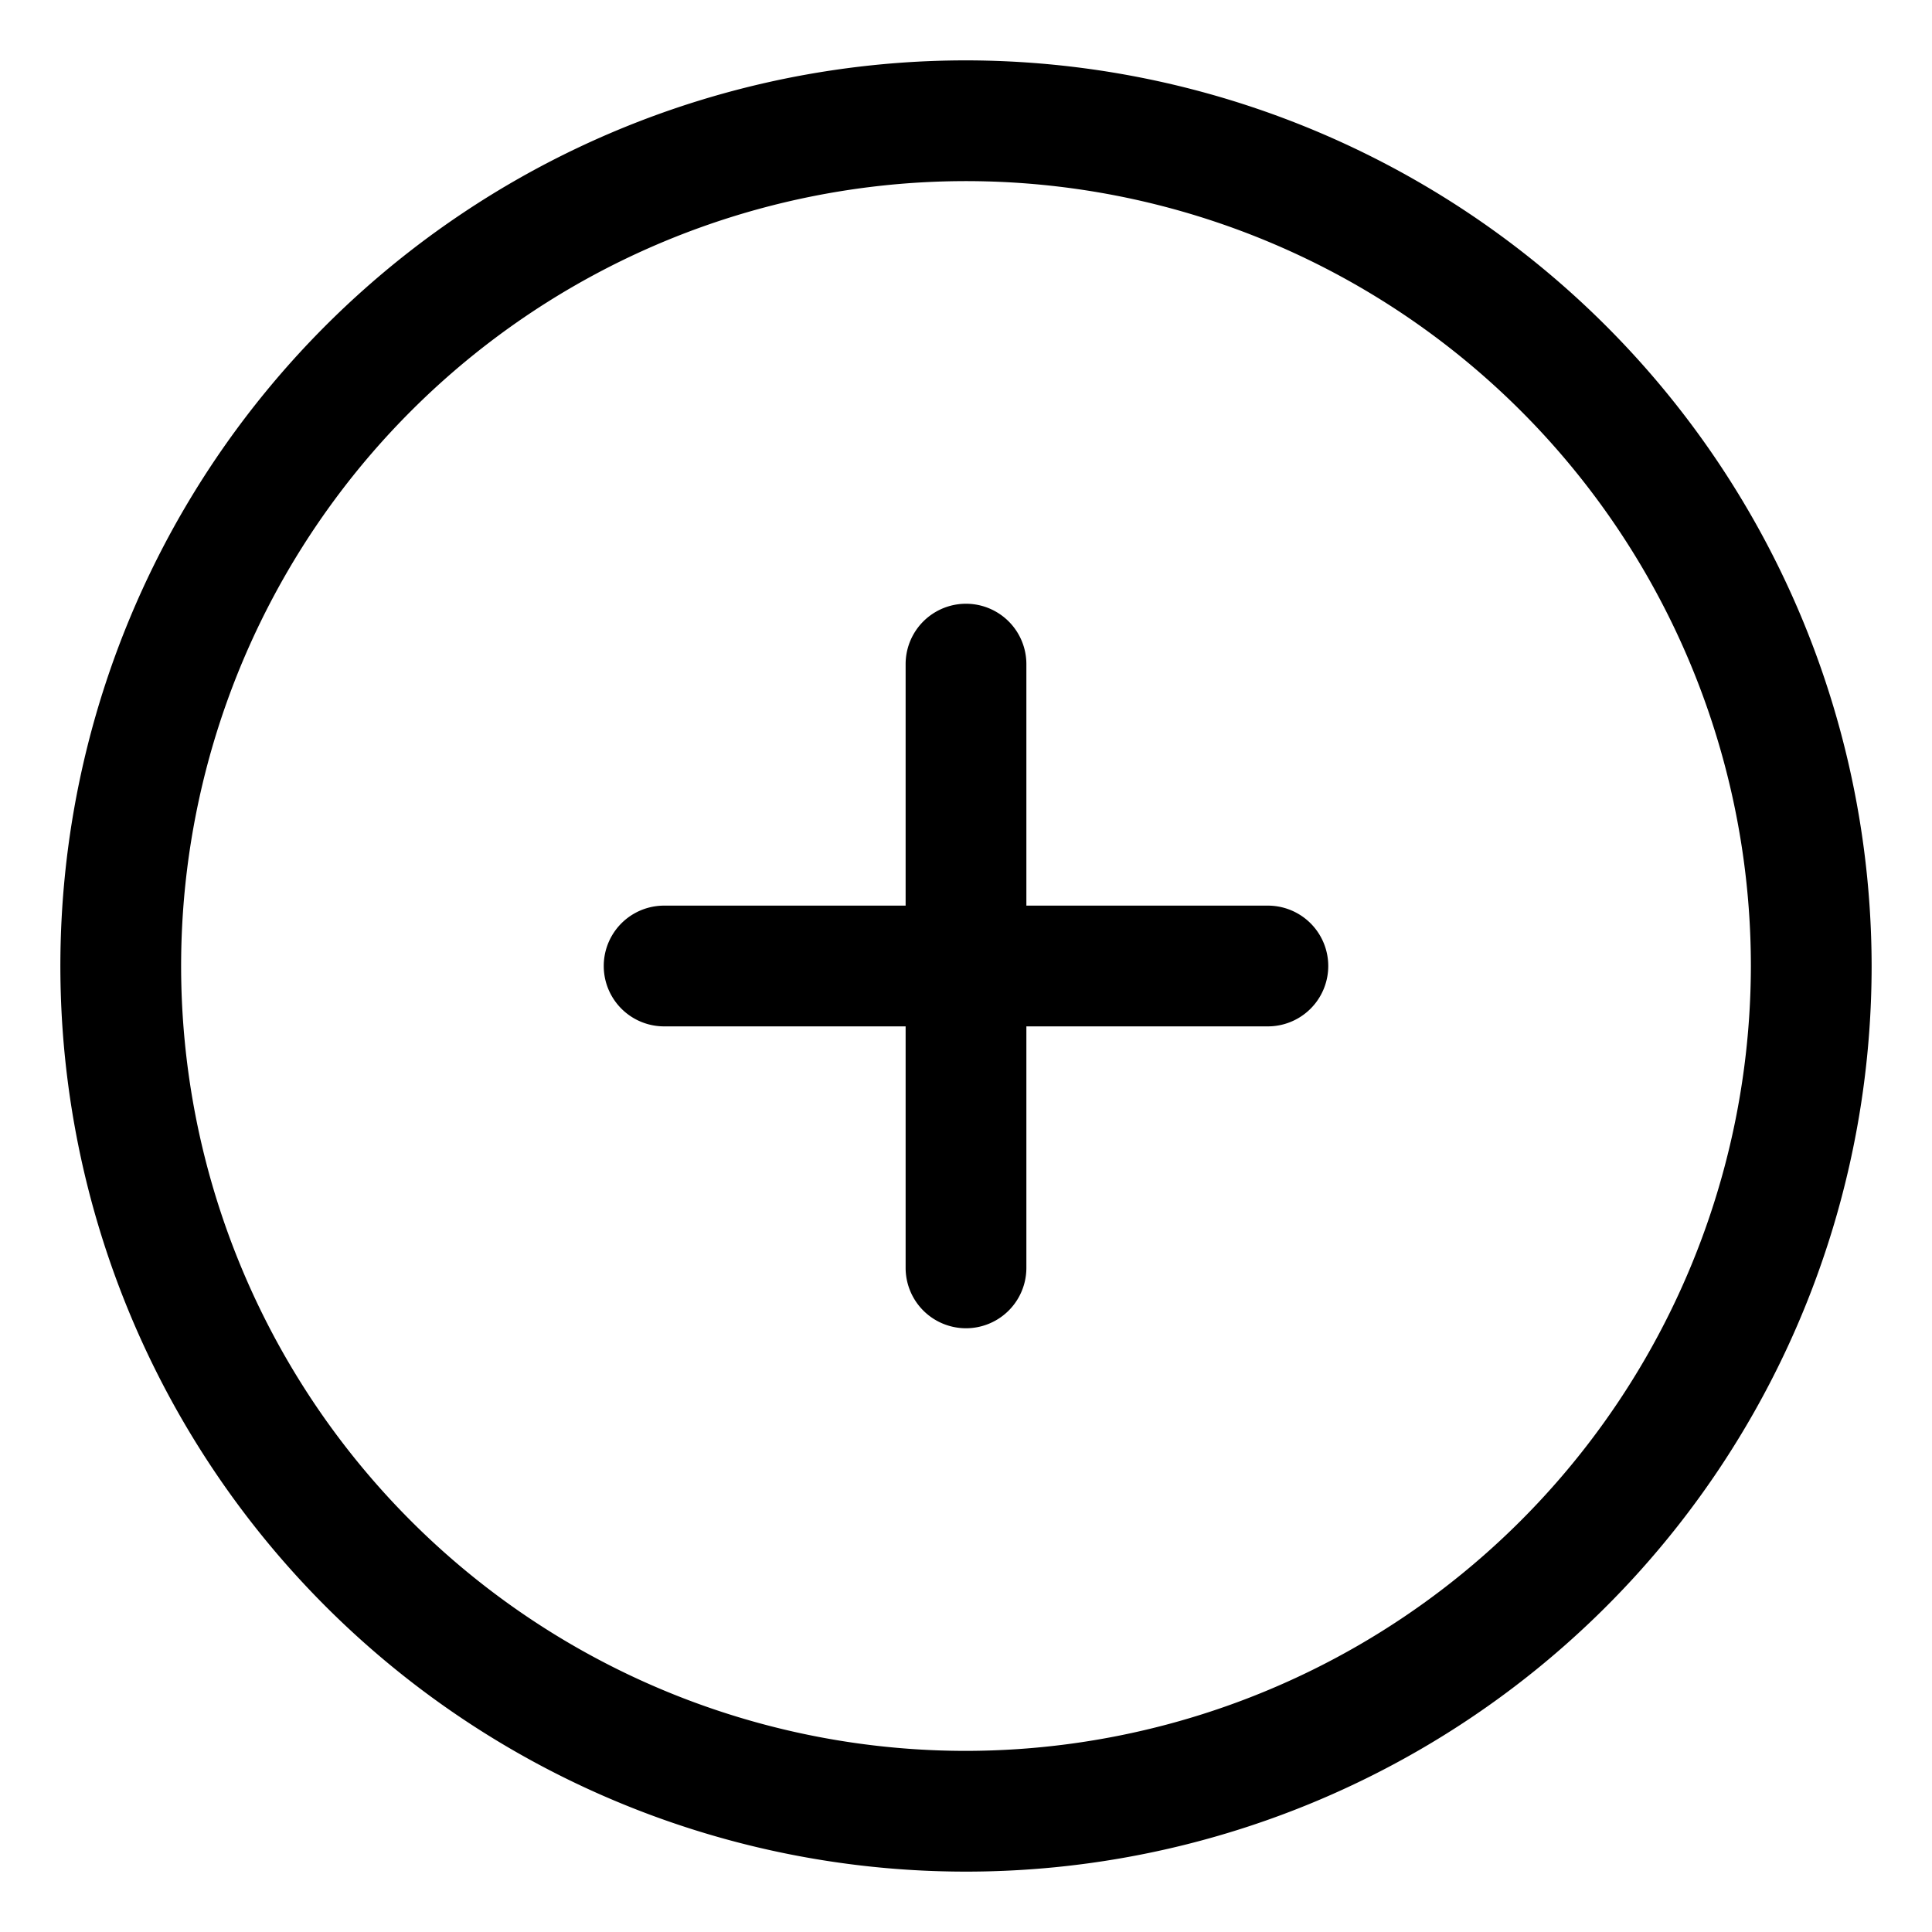 <svg xmlns="http://www.w3.org/2000/svg" viewBox="0 0 32 32" id="add">
  <path d="M16 1a15 15 0 1 0 15 15A15.017 15.017 0 0 0 16 1Zm0 28a13 13 0 1 1 13-13 13.015 13.015 0 0 1-13 13Z"></path>
  <path d="M21 15h-4v-4a1 1 0 0 0-2 0v4h-4a1 1 0 0 0 0 2h4v4a1 1 0 0 0 2 0v-4h4a1 1 0 0 0 0-2Z"></path>
</svg>
